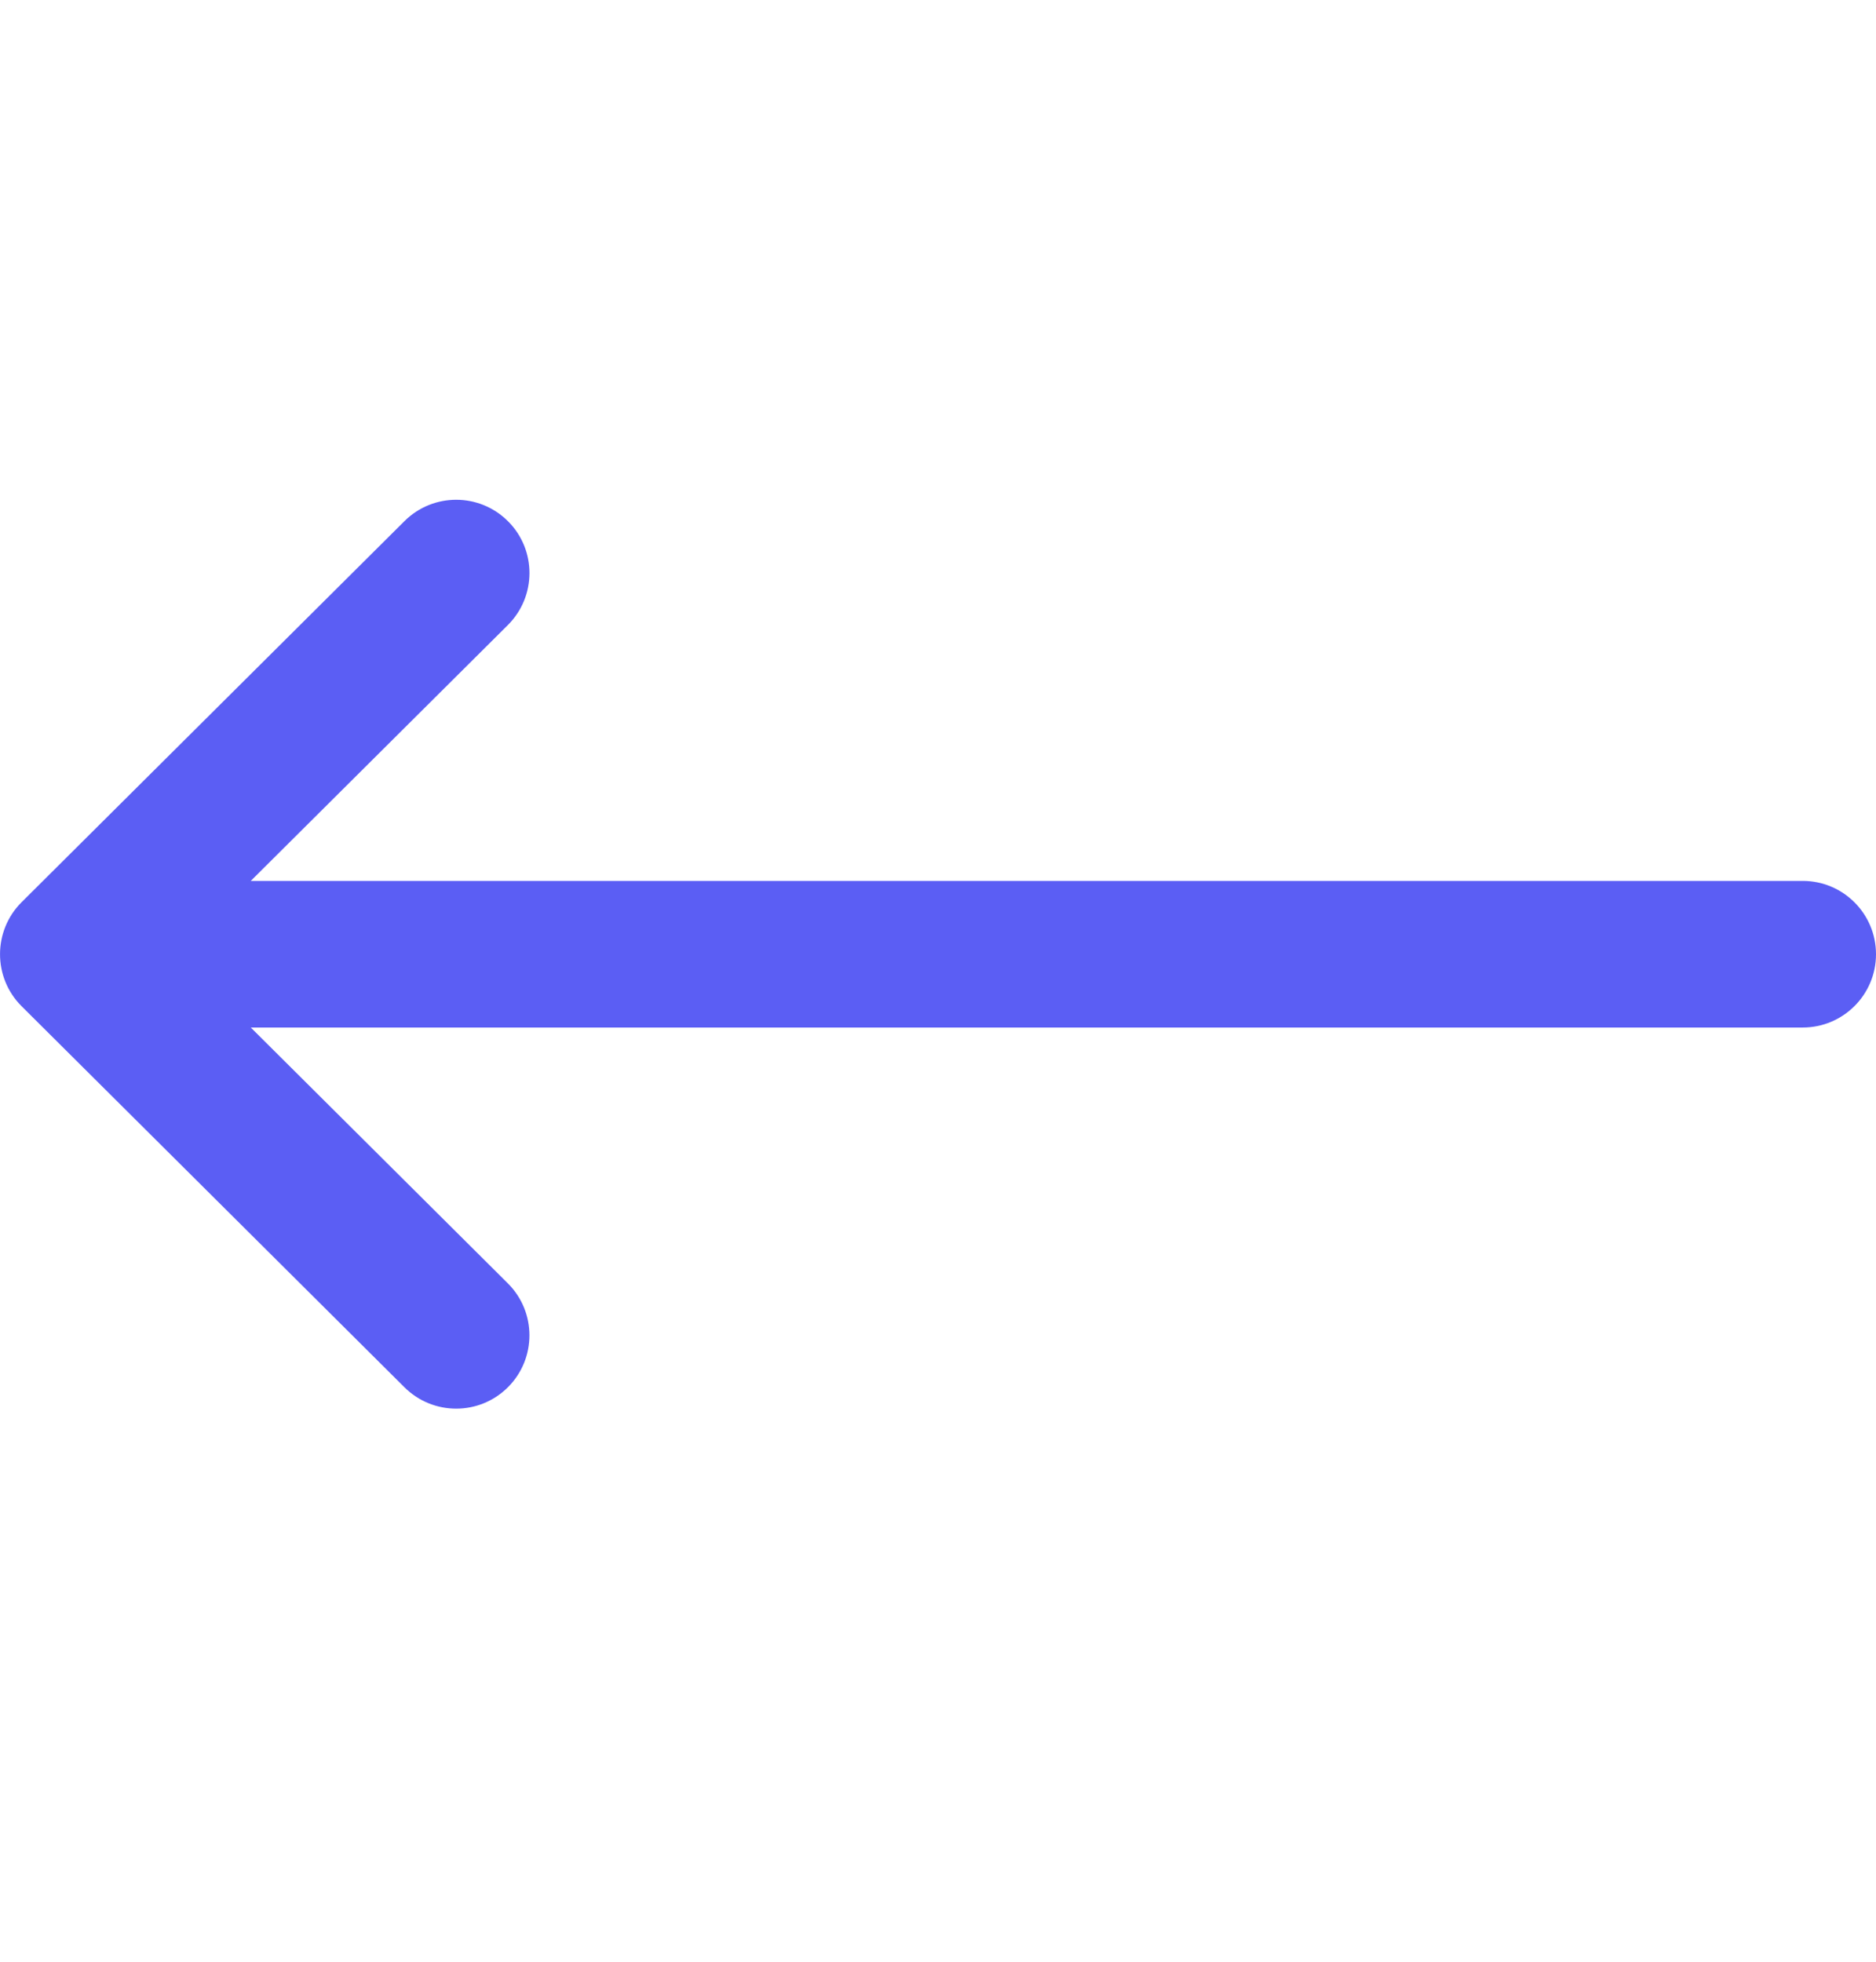 <svg width="22" height="23" viewBox="0 0 22 23" fill="none" xmlns="http://www.w3.org/2000/svg">
<g clip-path="url(#clip0)">
<path d="M21.141 10.328H2.941L5.956 7.328C6.292 6.993 6.294 6.449 5.959 6.113C5.624 5.776 5.08 5.775 4.743 6.11L0.253 10.578C0.253 10.579 0.252 10.579 0.252 10.579C-0.083 10.914 -0.084 11.46 0.252 11.796C0.252 11.796 0.253 11.796 0.253 11.797L4.743 16.265C5.08 16.6 5.624 16.599 5.959 16.262C6.293 15.926 6.292 15.382 5.956 15.047L2.941 12.047H21.141C21.615 12.047 22 11.662 22 11.188C22 10.713 21.615 10.328 21.141 10.328Z" fill="#5B5EF4"/>
</g>
<defs>
<clipPath id="clip0">
<rect width="22" height="22" fill="white" transform="translate(0 0.188)"/>
</clipPath>
</defs>
</svg>
